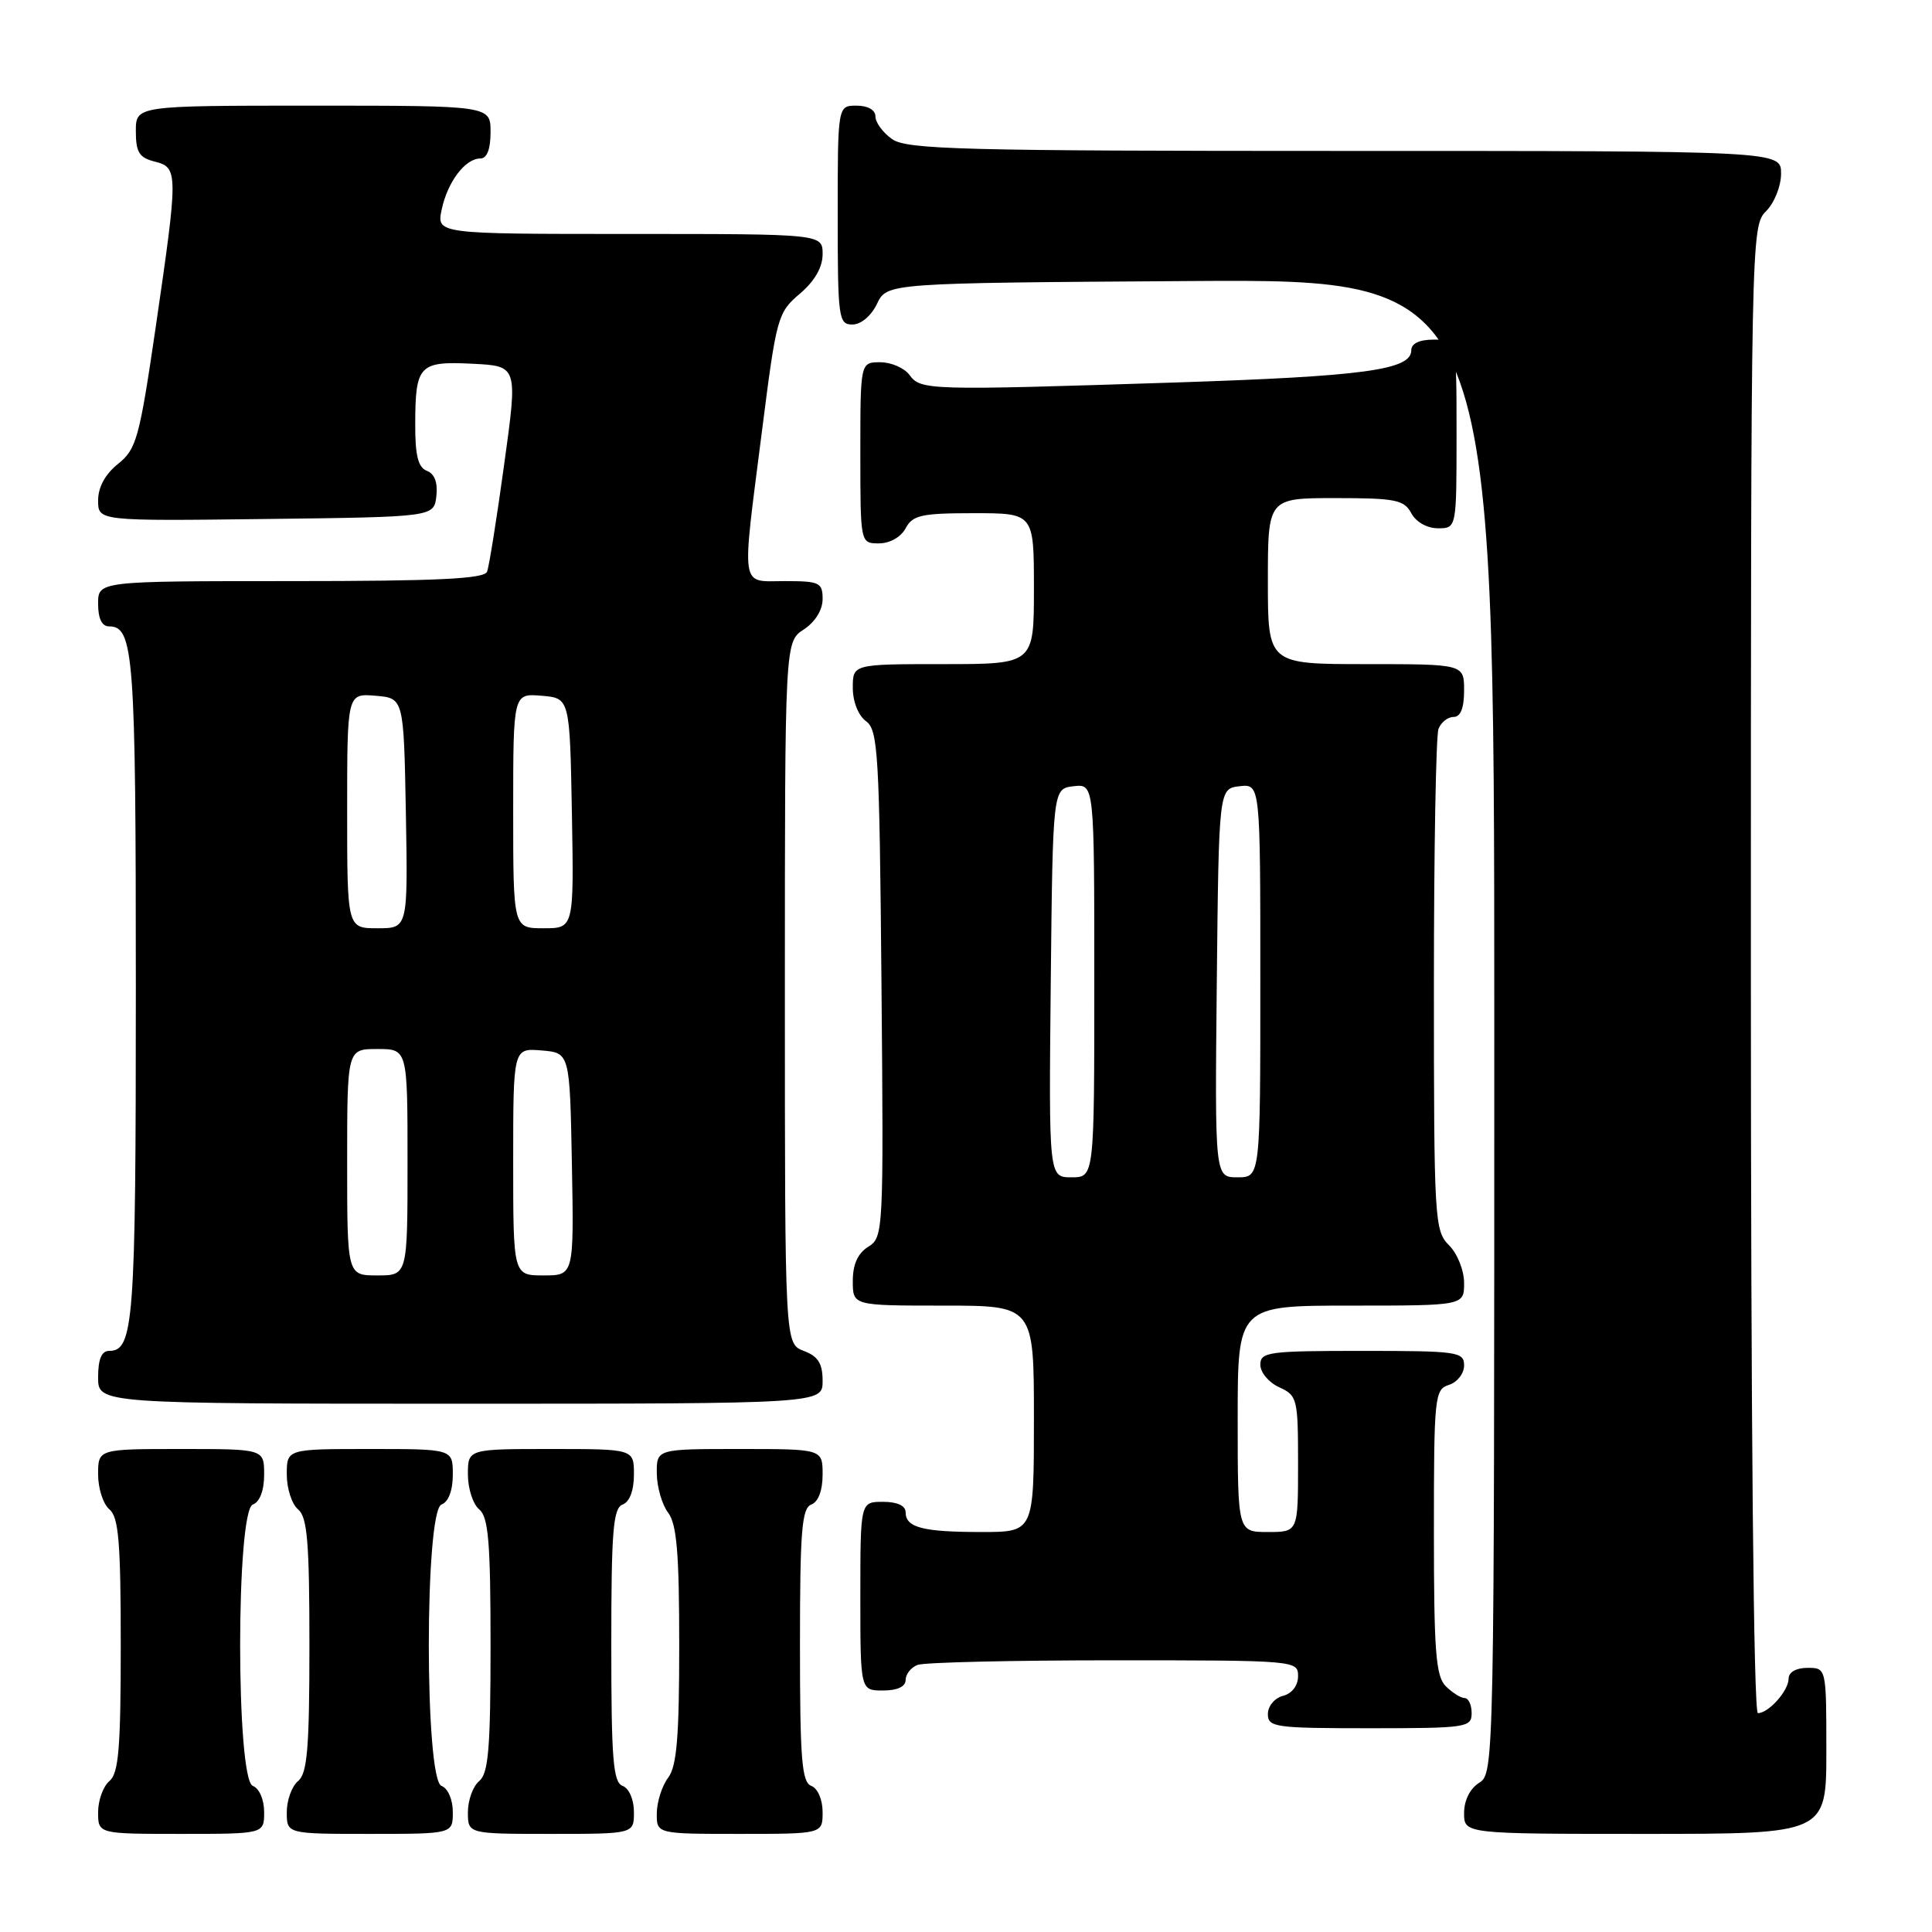 <?xml version="1.0" encoding="UTF-8" standalone="no"?>
<!DOCTYPE svg PUBLIC "-//W3C//DTD SVG 1.1//EN" "http://www.w3.org/Graphics/SVG/1.1/DTD/svg11.dtd" >
<svg xmlns="http://www.w3.org/2000/svg" xmlns:xlink="http://www.w3.org/1999/xlink" version="1.1" viewBox="0 0 256 256">
 <g >
 <path fill="currentColor"
d=" M 35.00 240.11 C 35.00 238.46 34.36 236.97 33.50 236.64 C 31.26 235.78 31.26 200.22 33.50 199.36 C 34.43 199.01 35.00 197.49 35.00 195.39 C 35.00 192.00 35.00 192.00 24.00 192.00 C 13.00 192.00 13.00 192.00 13.00 195.38 C 13.00 197.24 13.68 199.32 14.50 200.00 C 15.72 201.02 16.00 204.33 16.00 218.00 C 16.00 231.67 15.72 234.98 14.50 236.00 C 13.68 236.68 13.00 238.54 13.00 240.12 C 13.00 243.00 13.00 243.00 24.00 243.00 C 35.00 243.00 35.00 243.00 35.00 240.11 Z  M 60.00 240.11 C 60.00 238.46 59.36 236.97 58.50 236.64 C 56.26 235.78 56.26 200.22 58.50 199.36 C 59.43 199.01 60.00 197.49 60.00 195.39 C 60.00 192.00 60.00 192.00 49.00 192.00 C 38.00 192.00 38.00 192.00 38.00 195.38 C 38.00 197.24 38.67 199.32 39.50 200.00 C 40.72 201.02 41.00 204.33 41.00 218.00 C 41.00 231.67 40.72 234.98 39.50 236.00 C 38.67 236.68 38.00 238.54 38.00 240.12 C 38.00 243.00 38.00 243.00 49.00 243.00 C 60.00 243.00 60.00 243.00 60.00 240.11 Z  M 84.00 240.11 C 84.00 238.46 83.36 236.97 82.50 236.64 C 81.24 236.16 81.00 233.13 81.00 218.00 C 81.00 202.87 81.24 199.84 82.50 199.36 C 83.43 199.01 84.00 197.49 84.00 195.39 C 84.00 192.00 84.00 192.00 73.00 192.00 C 62.00 192.00 62.00 192.00 62.00 195.38 C 62.00 197.24 62.67 199.32 63.50 200.00 C 64.72 201.02 65.00 204.33 65.00 218.00 C 65.00 231.67 64.72 234.98 63.50 236.00 C 62.67 236.68 62.00 238.54 62.00 240.12 C 62.00 243.00 62.00 243.00 73.00 243.00 C 84.00 243.00 84.00 243.00 84.00 240.11 Z  M 109.00 240.11 C 109.00 238.46 108.36 236.97 107.50 236.64 C 106.24 236.16 106.00 233.13 106.00 218.00 C 106.00 202.87 106.24 199.84 107.50 199.36 C 108.43 199.01 109.00 197.49 109.00 195.39 C 109.00 192.00 109.00 192.00 98.00 192.00 C 87.00 192.00 87.00 192.00 87.03 195.25 C 87.05 197.04 87.72 199.37 88.53 200.44 C 89.68 201.96 90.00 205.82 90.00 218.00 C 90.00 230.18 89.68 234.04 88.53 235.56 C 87.72 236.63 87.05 238.74 87.03 240.25 C 87.00 243.00 87.00 243.00 98.00 243.00 C 109.00 243.00 109.00 243.00 109.00 240.11 Z  M 242.00 232.00 C 242.00 221.00 242.00 221.00 239.50 221.00 C 238.00 221.00 237.00 221.57 237.00 222.43 C 237.00 224.03 234.35 227.00 232.93 227.00 C 232.36 227.00 232.00 188.45 232.00 128.50 C 232.00 31.33 232.03 29.97 234.00 28.00 C 235.11 26.89 236.00 24.67 236.00 23.00 C 236.00 20.00 236.00 20.00 178.22 20.00 C 127.55 20.00 120.17 19.81 118.22 18.44 C 117.00 17.59 116.00 16.24 116.00 15.44 C 116.00 14.57 115.01 14.00 113.50 14.00 C 111.00 14.00 111.00 14.00 111.00 28.50 C 111.00 42.20 111.11 43.00 112.95 43.00 C 114.08 43.00 115.44 41.86 116.21 40.25 C 117.53 37.50 117.53 37.50 157.76 37.24 C 198.00 36.98 198.00 36.98 198.00 135.98 C 198.00 233.90 197.98 235.00 196.00 236.23 C 194.78 236.99 194.00 238.56 194.00 240.24 C 194.00 243.00 194.00 243.00 218.00 243.00 C 242.00 243.00 242.00 243.00 242.00 232.00 Z  M 195.00 227.00 C 195.00 225.90 194.58 225.00 194.07 225.00 C 193.56 225.00 192.44 224.29 191.57 223.43 C 190.25 222.11 190.00 218.81 190.00 203.00 C 190.00 185.01 190.09 184.11 192.00 183.50 C 193.10 183.15 194.00 182.00 194.00 180.93 C 194.00 179.12 193.18 179.00 180.50 179.00 C 168.06 179.00 167.00 179.14 167.00 180.84 C 167.00 181.85 168.12 183.19 169.50 183.82 C 171.90 184.91 172.00 185.33 172.00 193.98 C 172.00 203.00 172.00 203.00 168.00 203.00 C 164.00 203.00 164.00 203.00 164.00 188.00 C 164.00 173.00 164.00 173.00 179.00 173.00 C 194.00 173.00 194.00 173.00 194.00 170.00 C 194.00 168.33 193.11 166.11 192.00 165.00 C 190.08 163.08 190.00 161.67 190.00 130.58 C 190.00 112.75 190.27 97.45 190.61 96.58 C 190.94 95.71 191.84 95.00 192.61 95.00 C 193.53 95.00 194.00 93.82 194.00 91.50 C 194.00 88.00 194.00 88.00 181.00 88.00 C 168.00 88.00 168.00 88.00 168.00 77.00 C 168.00 66.00 168.00 66.00 176.96 66.00 C 184.91 66.00 186.05 66.23 187.00 68.00 C 187.63 69.17 189.09 70.00 190.54 70.00 C 193.00 70.00 193.00 70.00 193.00 57.50 C 193.00 45.00 193.00 45.00 190.00 45.00 C 188.07 45.00 187.00 45.51 187.00 46.42 C 187.00 49.02 180.72 49.87 155.50 50.69 C 122.95 51.74 122.00 51.72 120.51 49.68 C 119.83 48.76 118.09 48.00 116.64 48.00 C 114.00 48.00 114.00 48.00 114.00 60.00 C 114.00 72.00 114.00 72.00 116.46 72.00 C 117.91 72.00 119.37 71.17 120.00 70.00 C 120.93 68.26 122.09 68.00 129.04 68.00 C 137.00 68.00 137.00 68.00 137.00 78.00 C 137.00 88.00 137.00 88.00 125.00 88.00 C 113.00 88.00 113.00 88.00 113.00 91.14 C 113.00 92.98 113.73 94.81 114.75 95.56 C 116.35 96.72 116.53 99.79 116.80 130.38 C 117.09 163.27 117.06 163.95 115.05 165.20 C 113.66 166.07 113.00 167.54 113.00 169.74 C 113.00 173.00 113.00 173.00 125.00 173.00 C 137.00 173.00 137.00 173.00 137.00 188.00 C 137.00 203.00 137.00 203.00 130.08 203.00 C 122.28 203.00 120.00 202.41 120.00 200.39 C 120.00 199.51 118.90 199.00 117.00 199.00 C 114.00 199.00 114.00 199.00 114.00 211.50 C 114.00 224.00 114.00 224.00 117.00 224.00 C 118.90 224.00 120.00 223.49 120.00 222.61 C 120.00 221.84 120.71 220.94 121.58 220.61 C 122.45 220.27 134.15 220.00 147.58 220.00 C 171.70 220.00 172.00 220.03 172.00 222.09 C 172.00 223.35 171.20 224.40 170.00 224.71 C 168.89 225.00 168.00 226.07 168.00 227.12 C 168.00 228.87 168.95 229.00 181.50 229.00 C 194.33 229.00 195.00 228.90 195.00 227.00 Z  M 109.00 182.98 C 109.00 180.67 108.41 179.72 106.50 179.00 C 104.00 178.05 104.00 178.05 104.00 131.55 C 104.00 85.05 104.00 85.05 106.50 83.41 C 108.01 82.42 109.00 80.83 109.00 79.38 C 109.00 77.19 108.60 77.00 104.00 77.00 C 98.01 77.00 98.24 78.51 100.98 57.00 C 102.88 42.03 103.05 41.41 105.97 38.93 C 107.95 37.25 109.00 35.42 109.00 33.68 C 109.00 31.00 109.00 31.00 83.42 31.00 C 57.84 31.00 57.84 31.00 58.53 27.75 C 59.31 24.08 61.65 21.00 63.65 21.00 C 64.53 21.00 65.00 19.77 65.00 17.50 C 65.00 14.00 65.00 14.00 41.50 14.00 C 18.00 14.00 18.00 14.00 18.00 17.39 C 18.00 20.18 18.45 20.90 20.50 21.41 C 23.63 22.20 23.63 22.79 20.62 43.43 C 18.47 58.10 18.08 59.52 15.64 61.47 C 13.95 62.82 13.00 64.55 13.00 66.31 C 13.00 69.04 13.00 69.04 35.25 68.77 C 57.50 68.50 57.50 68.50 57.82 65.74 C 58.02 63.95 57.59 62.78 56.57 62.39 C 55.40 61.94 55.00 60.35 55.02 56.14 C 55.04 48.37 55.55 47.84 62.64 48.20 C 68.61 48.50 68.61 48.50 66.81 61.50 C 65.83 68.65 64.81 75.06 64.54 75.75 C 64.18 76.70 58.03 77.00 38.53 77.00 C 13.00 77.00 13.00 77.00 13.00 80.00 C 13.00 81.97 13.50 83.00 14.46 83.00 C 17.72 83.00 18.00 86.74 18.00 131.00 C 18.00 175.26 17.72 179.00 14.46 179.00 C 13.46 179.00 13.00 180.09 13.00 182.50 C 13.00 186.00 13.00 186.00 61.00 186.00 C 109.00 186.00 109.00 186.00 109.00 182.98 Z  M 139.23 130.25 C 139.50 104.50 139.50 104.50 142.25 104.18 C 145.00 103.87 145.00 103.87 145.00 129.93 C 145.00 156.00 145.00 156.00 141.98 156.00 C 138.97 156.00 138.97 156.00 139.23 130.25 Z  M 161.23 130.25 C 161.50 104.50 161.50 104.50 164.25 104.18 C 167.00 103.87 167.00 103.87 167.00 129.93 C 167.00 156.00 167.00 156.00 163.98 156.00 C 160.97 156.00 160.97 156.00 161.23 130.25 Z  M 46.00 154.00 C 46.00 139.00 46.00 139.00 50.00 139.00 C 54.00 139.00 54.00 139.00 54.00 154.00 C 54.00 169.00 54.00 169.00 50.00 169.00 C 46.00 169.00 46.00 169.00 46.00 154.00 Z  M 68.00 153.94 C 68.00 138.88 68.00 138.88 71.75 139.19 C 75.50 139.50 75.50 139.50 75.78 154.25 C 76.05 169.00 76.05 169.00 72.03 169.00 C 68.00 169.00 68.00 169.00 68.00 153.94 Z  M 46.00 107.44 C 46.00 91.88 46.00 91.88 49.75 92.19 C 53.50 92.50 53.50 92.50 53.78 107.75 C 54.05 123.00 54.05 123.00 50.03 123.00 C 46.00 123.00 46.00 123.00 46.00 107.44 Z  M 68.00 107.44 C 68.00 91.88 68.00 91.88 71.75 92.19 C 75.50 92.50 75.50 92.50 75.78 107.75 C 76.05 123.00 76.05 123.00 72.03 123.00 C 68.00 123.00 68.00 123.00 68.00 107.44 Z "/>
</g>
</svg>